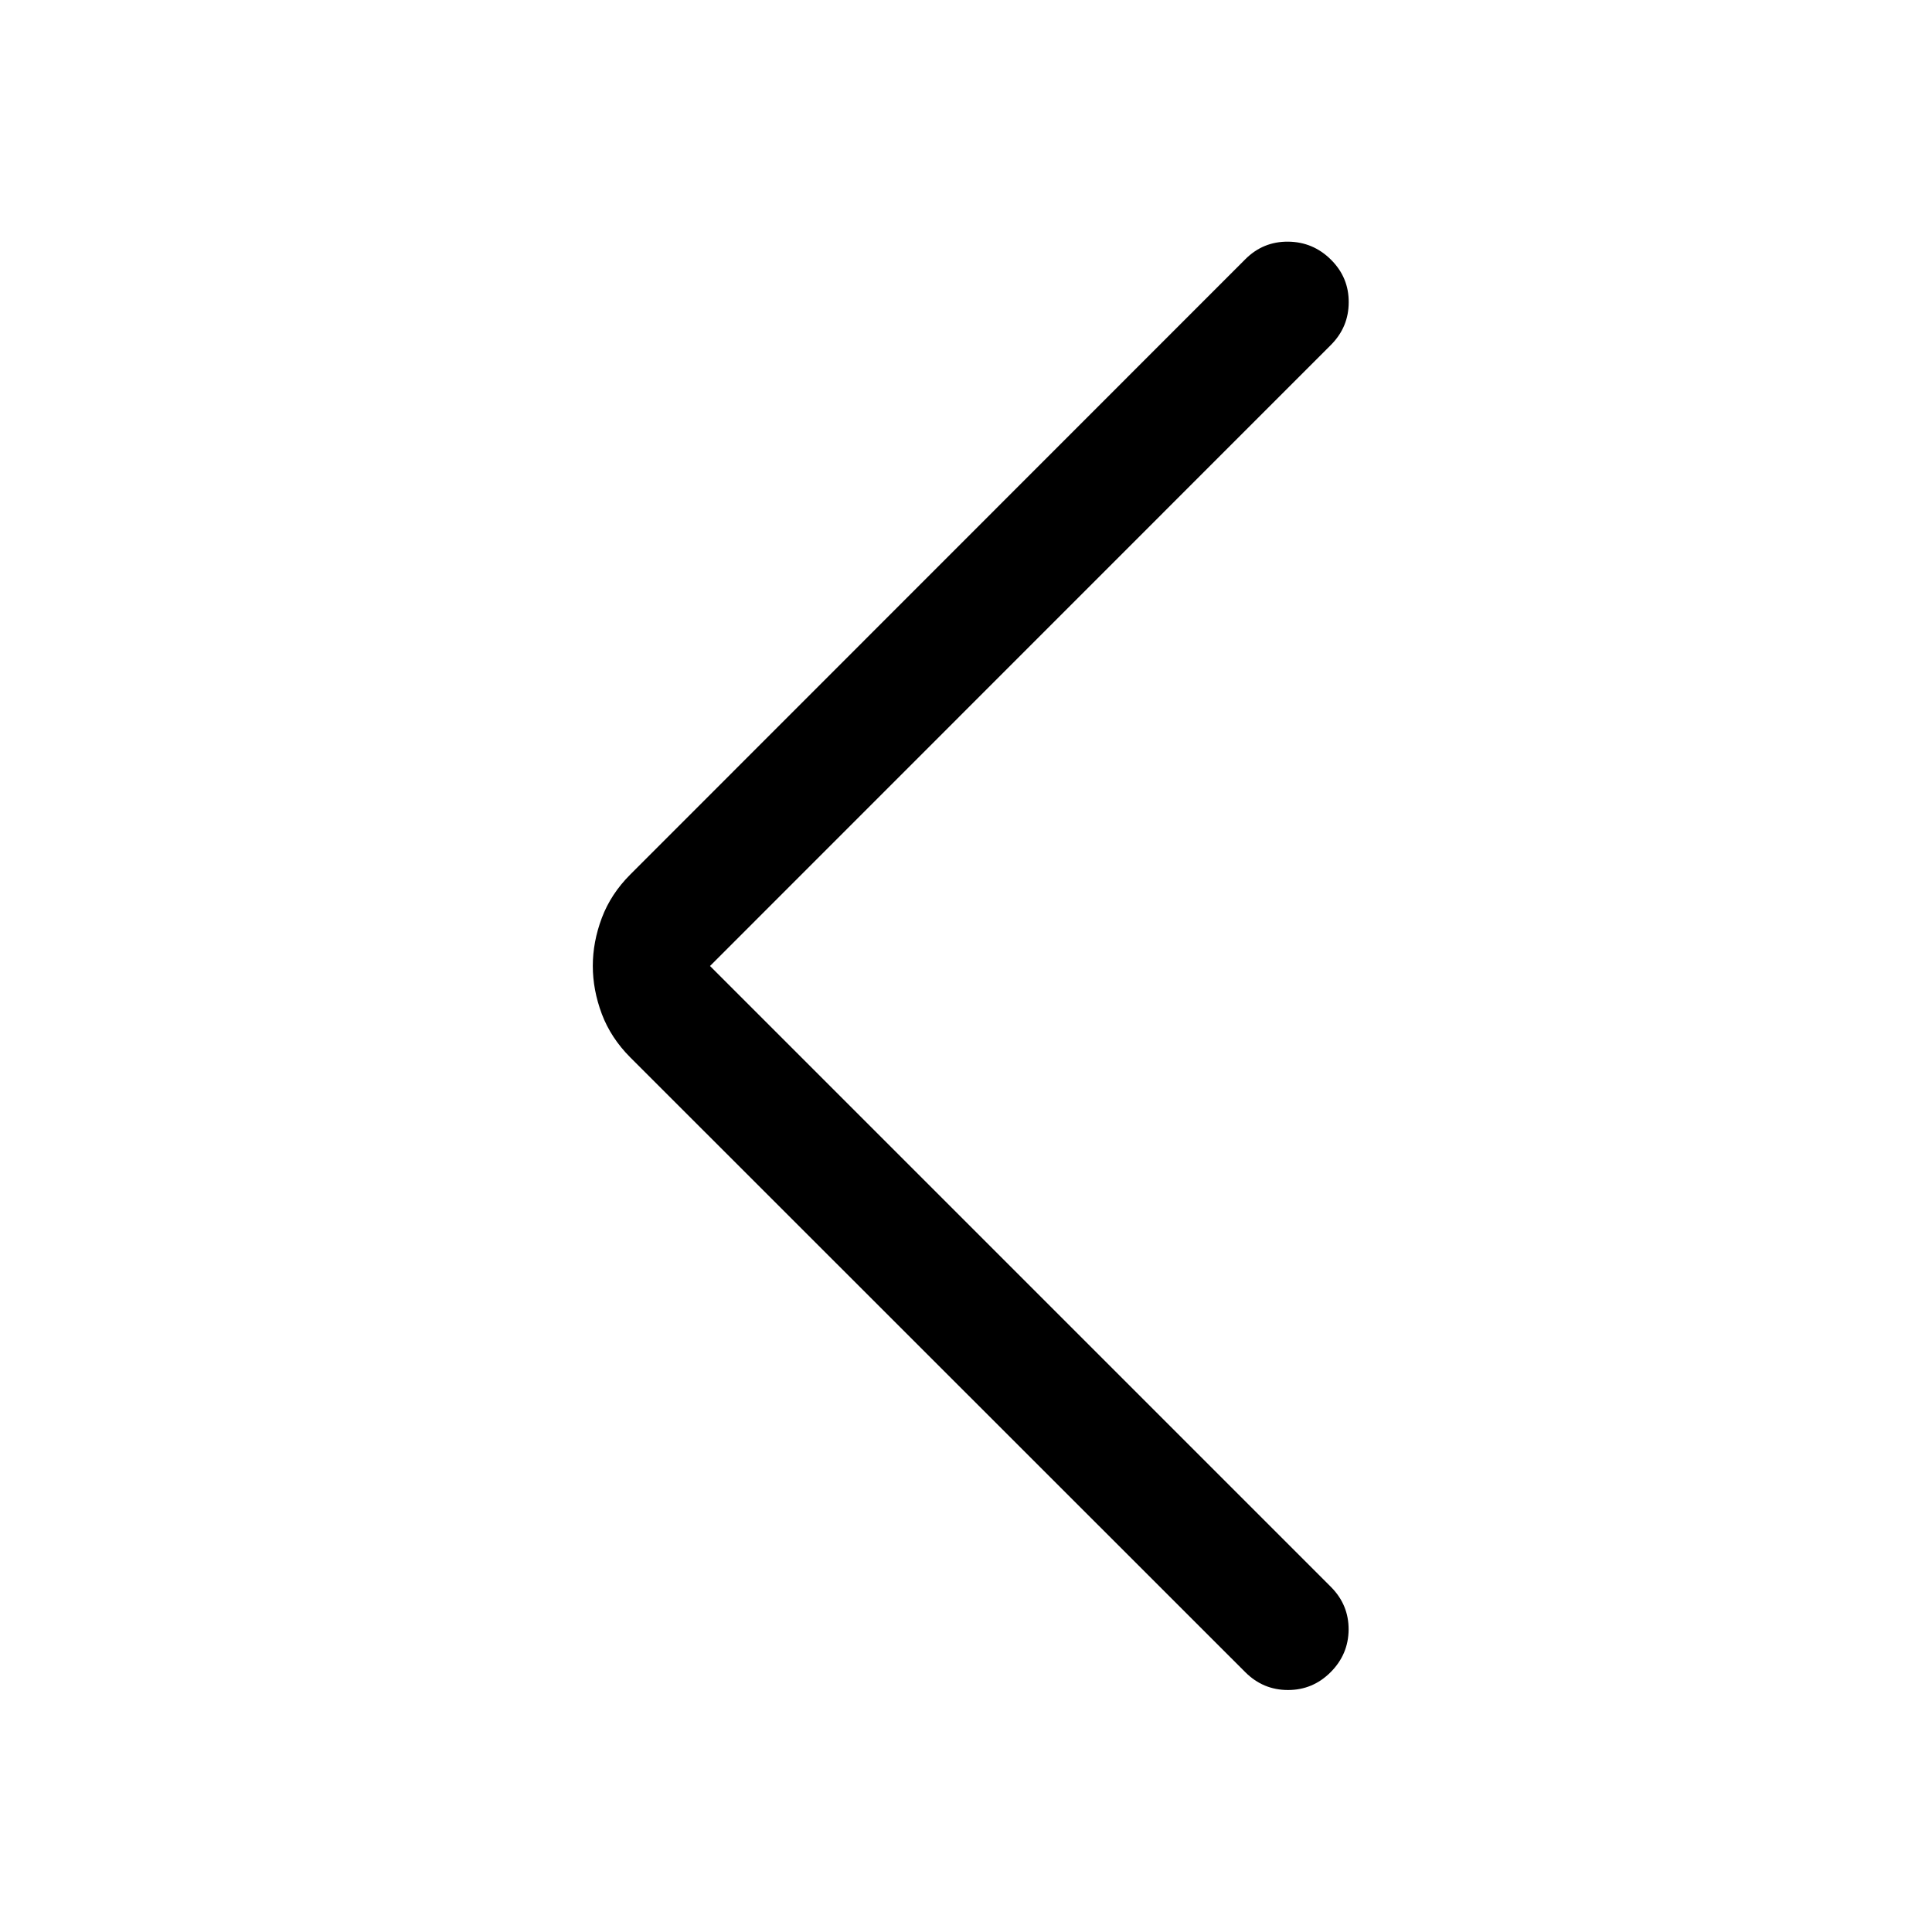<svg xmlns="http://www.w3.org/2000/svg" width="1em" height="1em" viewBox="0 0 24 24"><path fill="currentColor" d="m8.82 12l7.715 7.715q.22.222.218.53q-.003.307-.224.528t-.529.221q-.308 0-.529-.22L7.83 13.136q-.242-.243-.354-.54q-.112-.299-.112-.597t.112-.596q.112-.298.354-.54l7.64-7.643q.221-.221.532-.218q.31.003.532.224t.22.529q0 .307-.22.529z"/></svg>